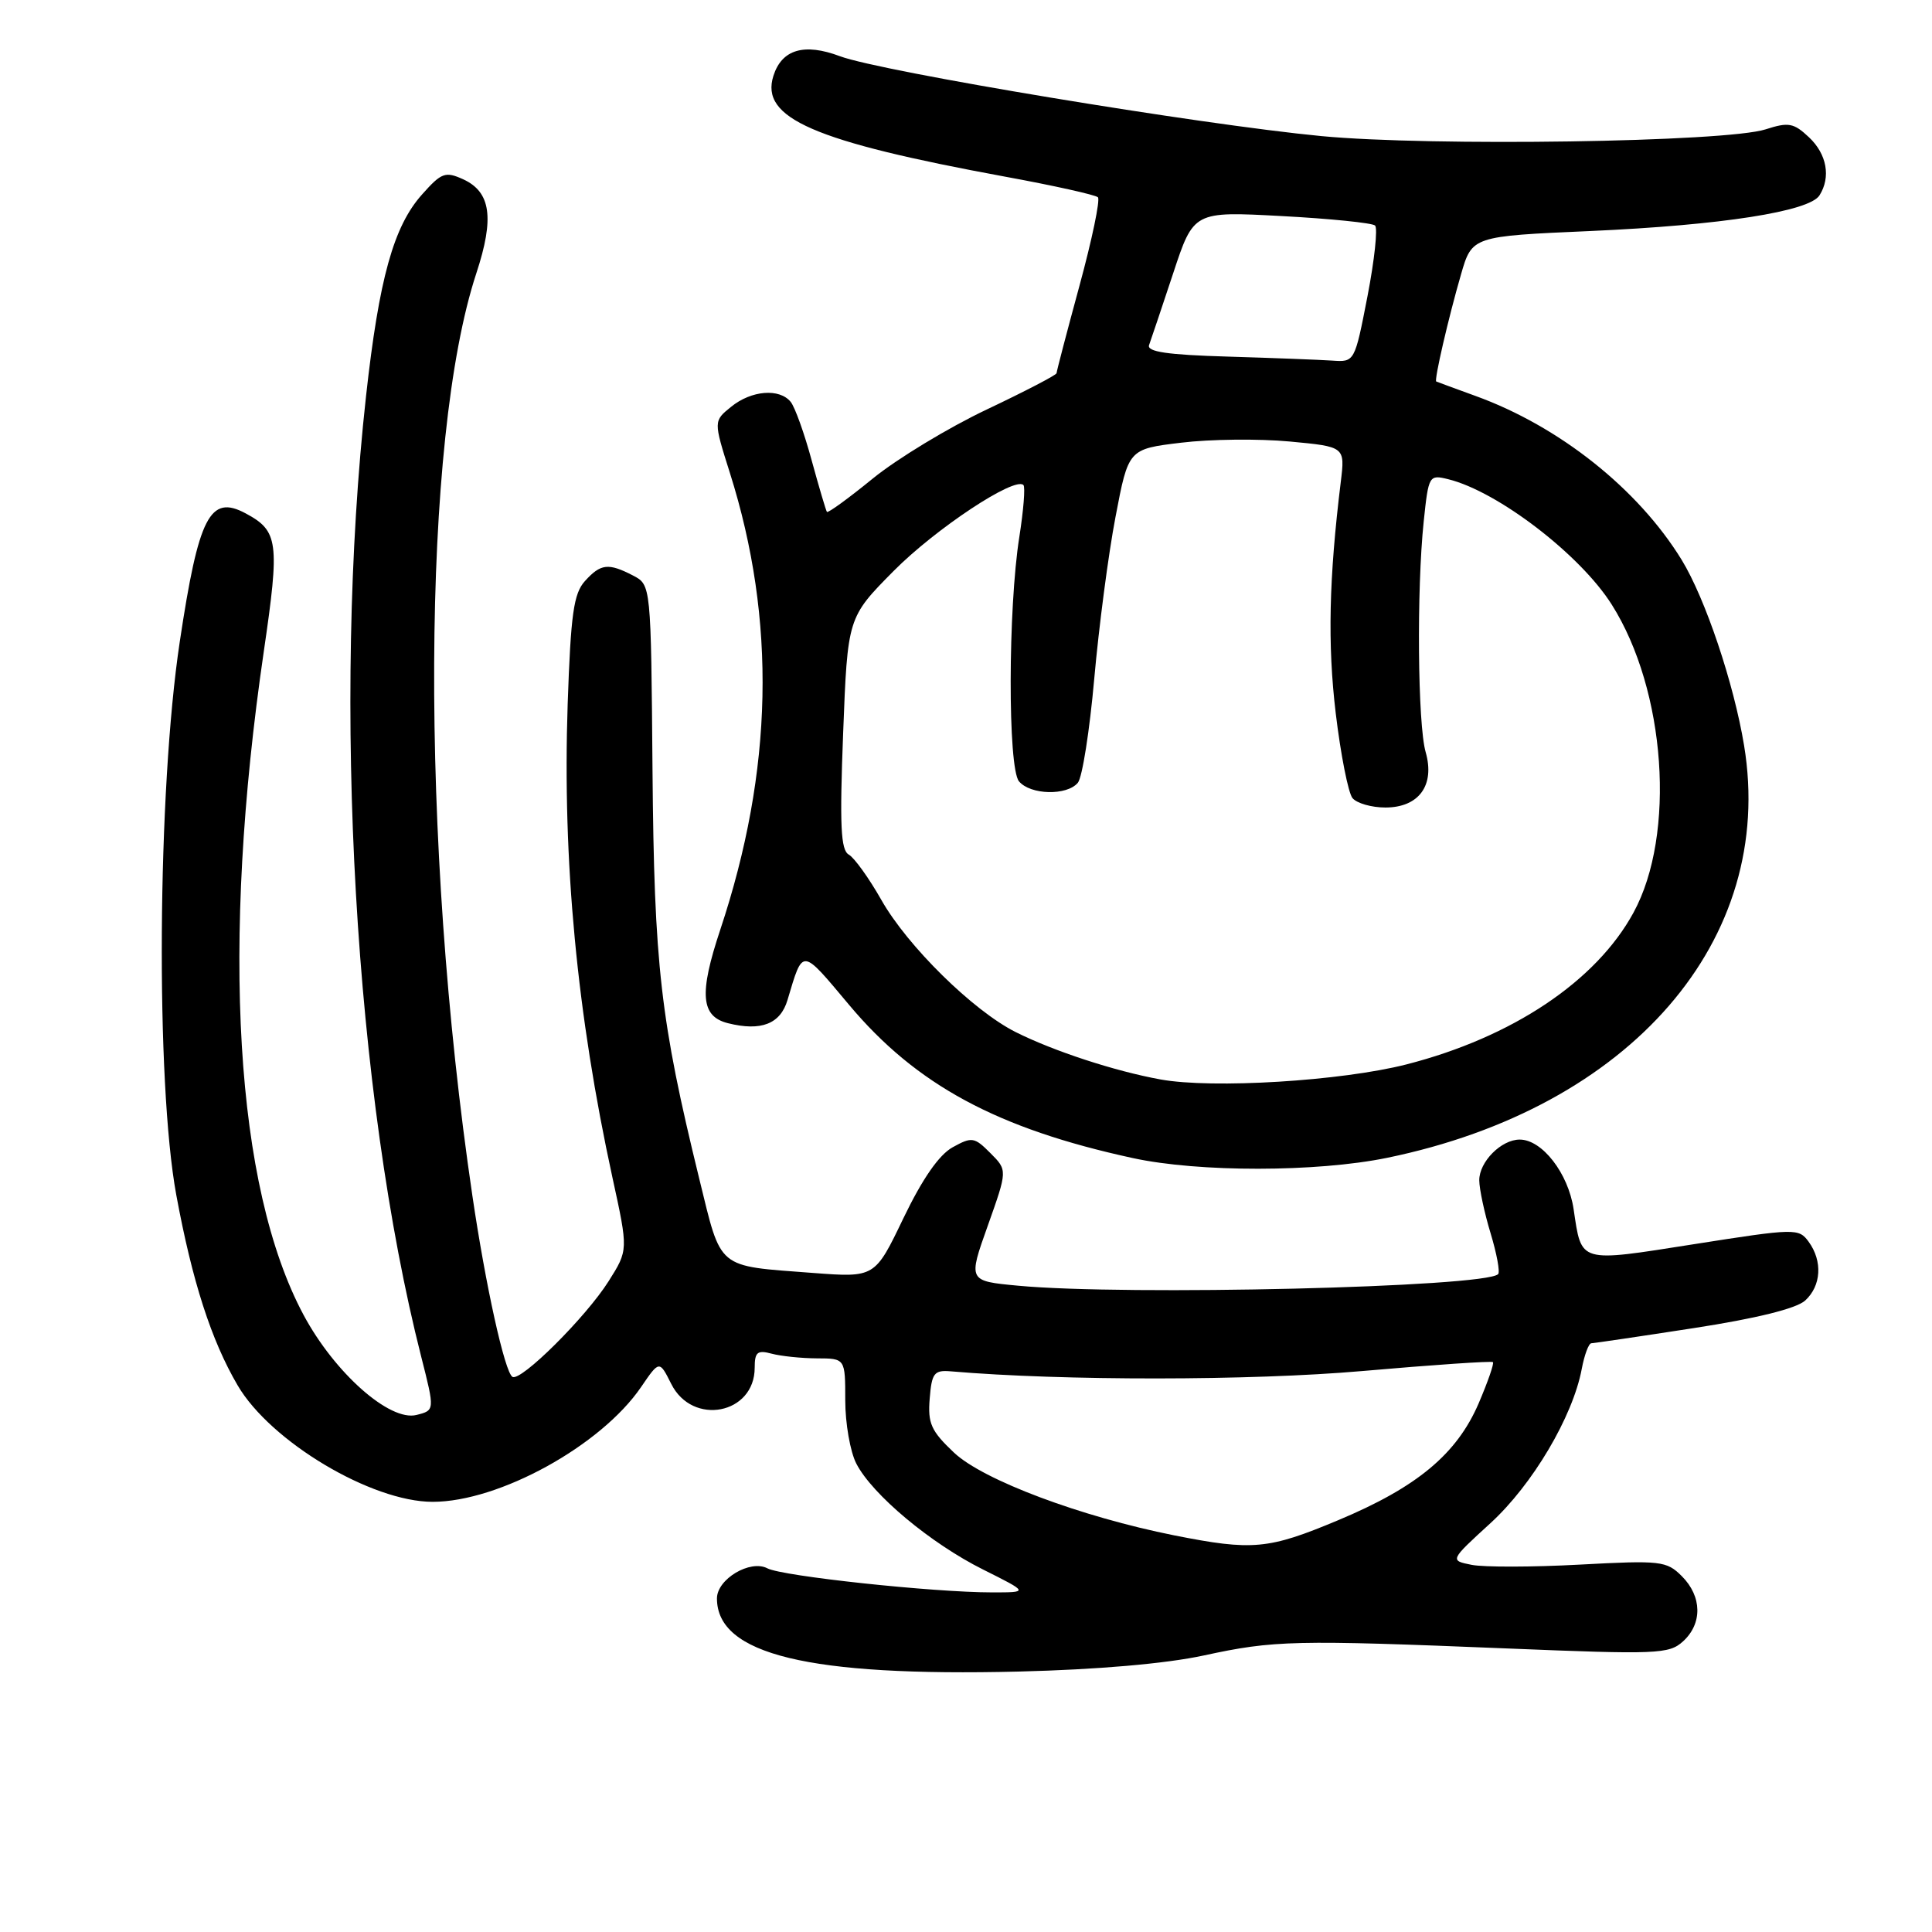 <?xml version="1.0" encoding="UTF-8" standalone="no"?>
<!DOCTYPE svg PUBLIC "-//W3C//DTD SVG 1.1//EN" "http://www.w3.org/Graphics/SVG/1.1/DTD/svg11.dtd" >
<svg xmlns="http://www.w3.org/2000/svg" xmlns:xlink="http://www.w3.org/1999/xlink" version="1.1" viewBox="0 0 256 256">
 <g >
 <path fill="currentColor"
d=" M 159.50 219.36 C 168.82 217.34 171.45 217.28 199.75 218.43 C 219.55 219.24 221.15 219.18 223.00 217.50 C 225.60 215.14 225.54 211.54 222.85 208.85 C 220.83 206.83 220.06 206.74 209.31 207.32 C 203.04 207.66 196.60 207.67 195.00 207.35 C 192.09 206.77 192.09 206.77 197.49 201.83 C 203.06 196.74 208.40 187.72 209.59 181.39 C 209.94 179.53 210.51 178.00 210.86 177.99 C 211.21 177.98 217.32 177.08 224.43 175.98 C 232.70 174.71 238.01 173.39 239.18 172.34 C 241.33 170.39 241.53 167.11 239.65 164.53 C 238.34 162.74 237.89 162.75 224.47 164.86 C 209.07 167.28 209.59 167.43 208.51 160.21 C 207.80 155.46 204.34 151.00 201.37 151.00 C 198.92 151.00 196.00 153.95 196.01 156.40 C 196.02 157.56 196.69 160.71 197.51 163.41 C 198.33 166.12 198.78 168.55 198.51 168.83 C 196.77 170.57 149.20 171.71 134.89 170.36 C 128.27 169.74 128.27 169.74 130.89 162.40 C 133.50 155.06 133.50 155.06 131.23 152.79 C 129.11 150.66 128.78 150.61 126.23 152.02 C 124.42 153.02 122.22 156.20 119.71 161.41 C 115.93 169.29 115.93 169.29 107.71 168.67 C 94.84 167.69 95.64 168.35 92.65 156.17 C 87.50 135.12 86.68 127.96 86.46 102.00 C 86.26 77.50 86.26 77.50 83.88 76.26 C 80.61 74.57 79.60 74.68 77.51 76.99 C 76.01 78.65 75.63 81.36 75.22 93.28 C 74.52 114.09 76.44 134.38 81.16 156.07 C 83.25 165.64 83.25 165.64 80.65 169.76 C 77.65 174.52 69.00 183.12 67.90 182.44 C 66.88 181.81 64.35 170.38 62.59 158.42 C 55.64 111.33 55.87 58.22 63.12 36.20 C 65.53 28.88 65.04 25.43 61.36 23.75 C 59.01 22.69 58.50 22.87 55.94 25.75 C 52.15 29.98 50.23 36.89 48.50 52.50 C 44.01 93.18 46.98 145.00 55.81 179.76 C 57.62 186.88 57.62 186.88 55.18 187.49 C 51.63 188.38 44.33 181.91 40.22 174.23 C 31.15 157.28 29.24 125.33 34.96 86.28 C 37.08 71.80 36.89 70.35 32.54 68.02 C 27.82 65.49 26.32 68.41 23.82 85.03 C 20.85 104.73 20.61 143.40 23.36 158.35 C 25.47 169.77 27.99 177.60 31.49 183.57 C 35.85 191.02 49.22 199.00 57.33 199.00 C 66.12 199.00 79.63 191.57 84.94 183.80 C 87.37 180.24 87.37 180.24 88.94 183.37 C 91.75 189.00 100.00 187.40 100.00 181.23 C 100.00 179.16 100.36 178.86 102.25 179.37 C 103.49 179.70 106.19 179.98 108.25 179.99 C 112.00 180.00 112.00 180.00 112.00 185.55 C 112.00 188.60 112.66 192.38 113.47 193.94 C 115.59 198.05 123.32 204.51 130.28 207.98 C 136.32 211.00 136.32 211.00 131.46 211.00 C 123.69 211.00 103.67 208.86 101.68 207.81 C 99.40 206.62 95.00 209.24 95.00 211.80 C 95.00 219.23 107.15 222.17 135.00 221.49 C 145.42 221.23 154.45 220.45 159.50 219.36 Z  M 183.79 153.42 C 216.08 146.78 235.35 124.52 231.10 98.78 C 229.74 90.53 225.96 79.29 222.82 74.17 C 217.06 64.79 206.61 56.48 195.50 52.46 C 192.75 51.46 190.41 50.60 190.31 50.55 C 190.01 50.39 191.92 42.13 193.58 36.40 C 195.05 31.30 195.05 31.30 210.78 30.61 C 228.09 29.84 239.74 28.02 241.09 25.89 C 242.62 23.47 242.07 20.42 239.70 18.19 C 237.67 16.28 236.99 16.16 233.95 17.14 C 228.71 18.83 189.65 19.42 175.06 18.03 C 158.88 16.48 116.75 9.49 111.30 7.45 C 106.56 5.67 103.60 6.54 102.48 10.05 C 100.70 15.66 107.78 18.73 133.19 23.41 C 139.63 24.59 145.15 25.82 145.48 26.14 C 145.80 26.47 144.70 31.75 143.03 37.88 C 141.36 44.02 140.00 49.22 140.00 49.45 C 140.00 49.68 135.84 51.85 130.75 54.26 C 125.66 56.67 118.87 60.79 115.66 63.40 C 112.45 66.02 109.71 68.01 109.57 67.83 C 109.44 67.65 108.53 64.58 107.55 61.00 C 106.58 57.42 105.33 53.94 104.77 53.25 C 103.28 51.42 99.56 51.72 96.88 53.90 C 94.54 55.79 94.54 55.79 96.71 62.65 C 102.89 82.18 102.47 102.07 95.43 123.22 C 92.61 131.69 92.86 134.68 96.46 135.58 C 100.85 136.68 103.41 135.68 104.35 132.50 C 106.43 125.56 106.12 125.54 112.50 133.14 C 121.40 143.76 132.13 149.55 150.10 153.45 C 158.83 155.35 174.48 155.33 183.79 153.42 Z  M 155.62 203.45 C 143.24 200.98 130.26 196.12 126.41 192.48 C 123.37 189.61 122.92 188.60 123.19 185.32 C 123.46 181.93 123.78 181.52 126.00 181.71 C 140.81 182.98 165.76 182.96 180.50 181.67 C 189.85 180.85 197.64 180.32 197.82 180.49 C 198.00 180.66 197.14 183.12 195.93 185.95 C 193.03 192.68 187.76 197.07 177.28 201.45 C 168.06 205.31 165.97 205.50 155.62 203.45 Z  M 153.76 143.03 C 147.70 141.93 139.59 139.27 134.57 136.75 C 128.94 133.92 120.24 125.36 116.78 119.24 C 115.14 116.35 113.20 113.65 112.47 113.24 C 111.40 112.65 111.25 109.38 111.72 97.16 C 112.31 81.82 112.31 81.82 118.41 75.66 C 123.96 70.06 134.45 63.11 135.61 64.27 C 135.87 64.53 135.62 67.62 135.07 71.12 C 133.56 80.62 133.53 101.73 135.02 103.53 C 136.53 105.34 141.37 105.46 142.82 103.72 C 143.41 103.01 144.38 96.82 144.99 89.97 C 145.60 83.11 146.86 73.45 147.81 68.50 C 149.52 59.50 149.52 59.50 156.51 58.66 C 160.35 58.19 166.81 58.12 170.87 58.50 C 178.23 59.19 178.23 59.19 177.66 63.85 C 176.09 76.66 175.90 85.35 176.99 94.50 C 177.65 100.00 178.65 105.06 179.21 105.75 C 179.78 106.44 181.74 107.00 183.57 107.00 C 188.01 107.00 190.16 104.05 188.91 99.67 C 187.85 96.01 187.70 78.12 188.65 69.08 C 189.29 62.99 189.36 62.87 191.90 63.50 C 198.45 65.11 209.40 73.50 213.57 80.12 C 220.74 91.47 222.09 110.57 216.45 120.92 C 211.50 130.02 200.38 137.45 186.36 141.04 C 177.74 143.24 160.65 144.29 153.76 143.03 Z  M 162.66 47.25 C 154.67 47.02 151.93 46.61 152.26 45.72 C 152.51 45.05 153.93 40.79 155.44 36.25 C 158.16 28.00 158.16 28.00 169.83 28.63 C 176.25 28.97 181.81 29.54 182.20 29.88 C 182.58 30.22 182.13 34.44 181.20 39.25 C 179.50 47.99 179.50 47.99 176.50 47.78 C 174.85 47.67 168.62 47.43 162.66 47.25 Z "/>
</g>
</svg>